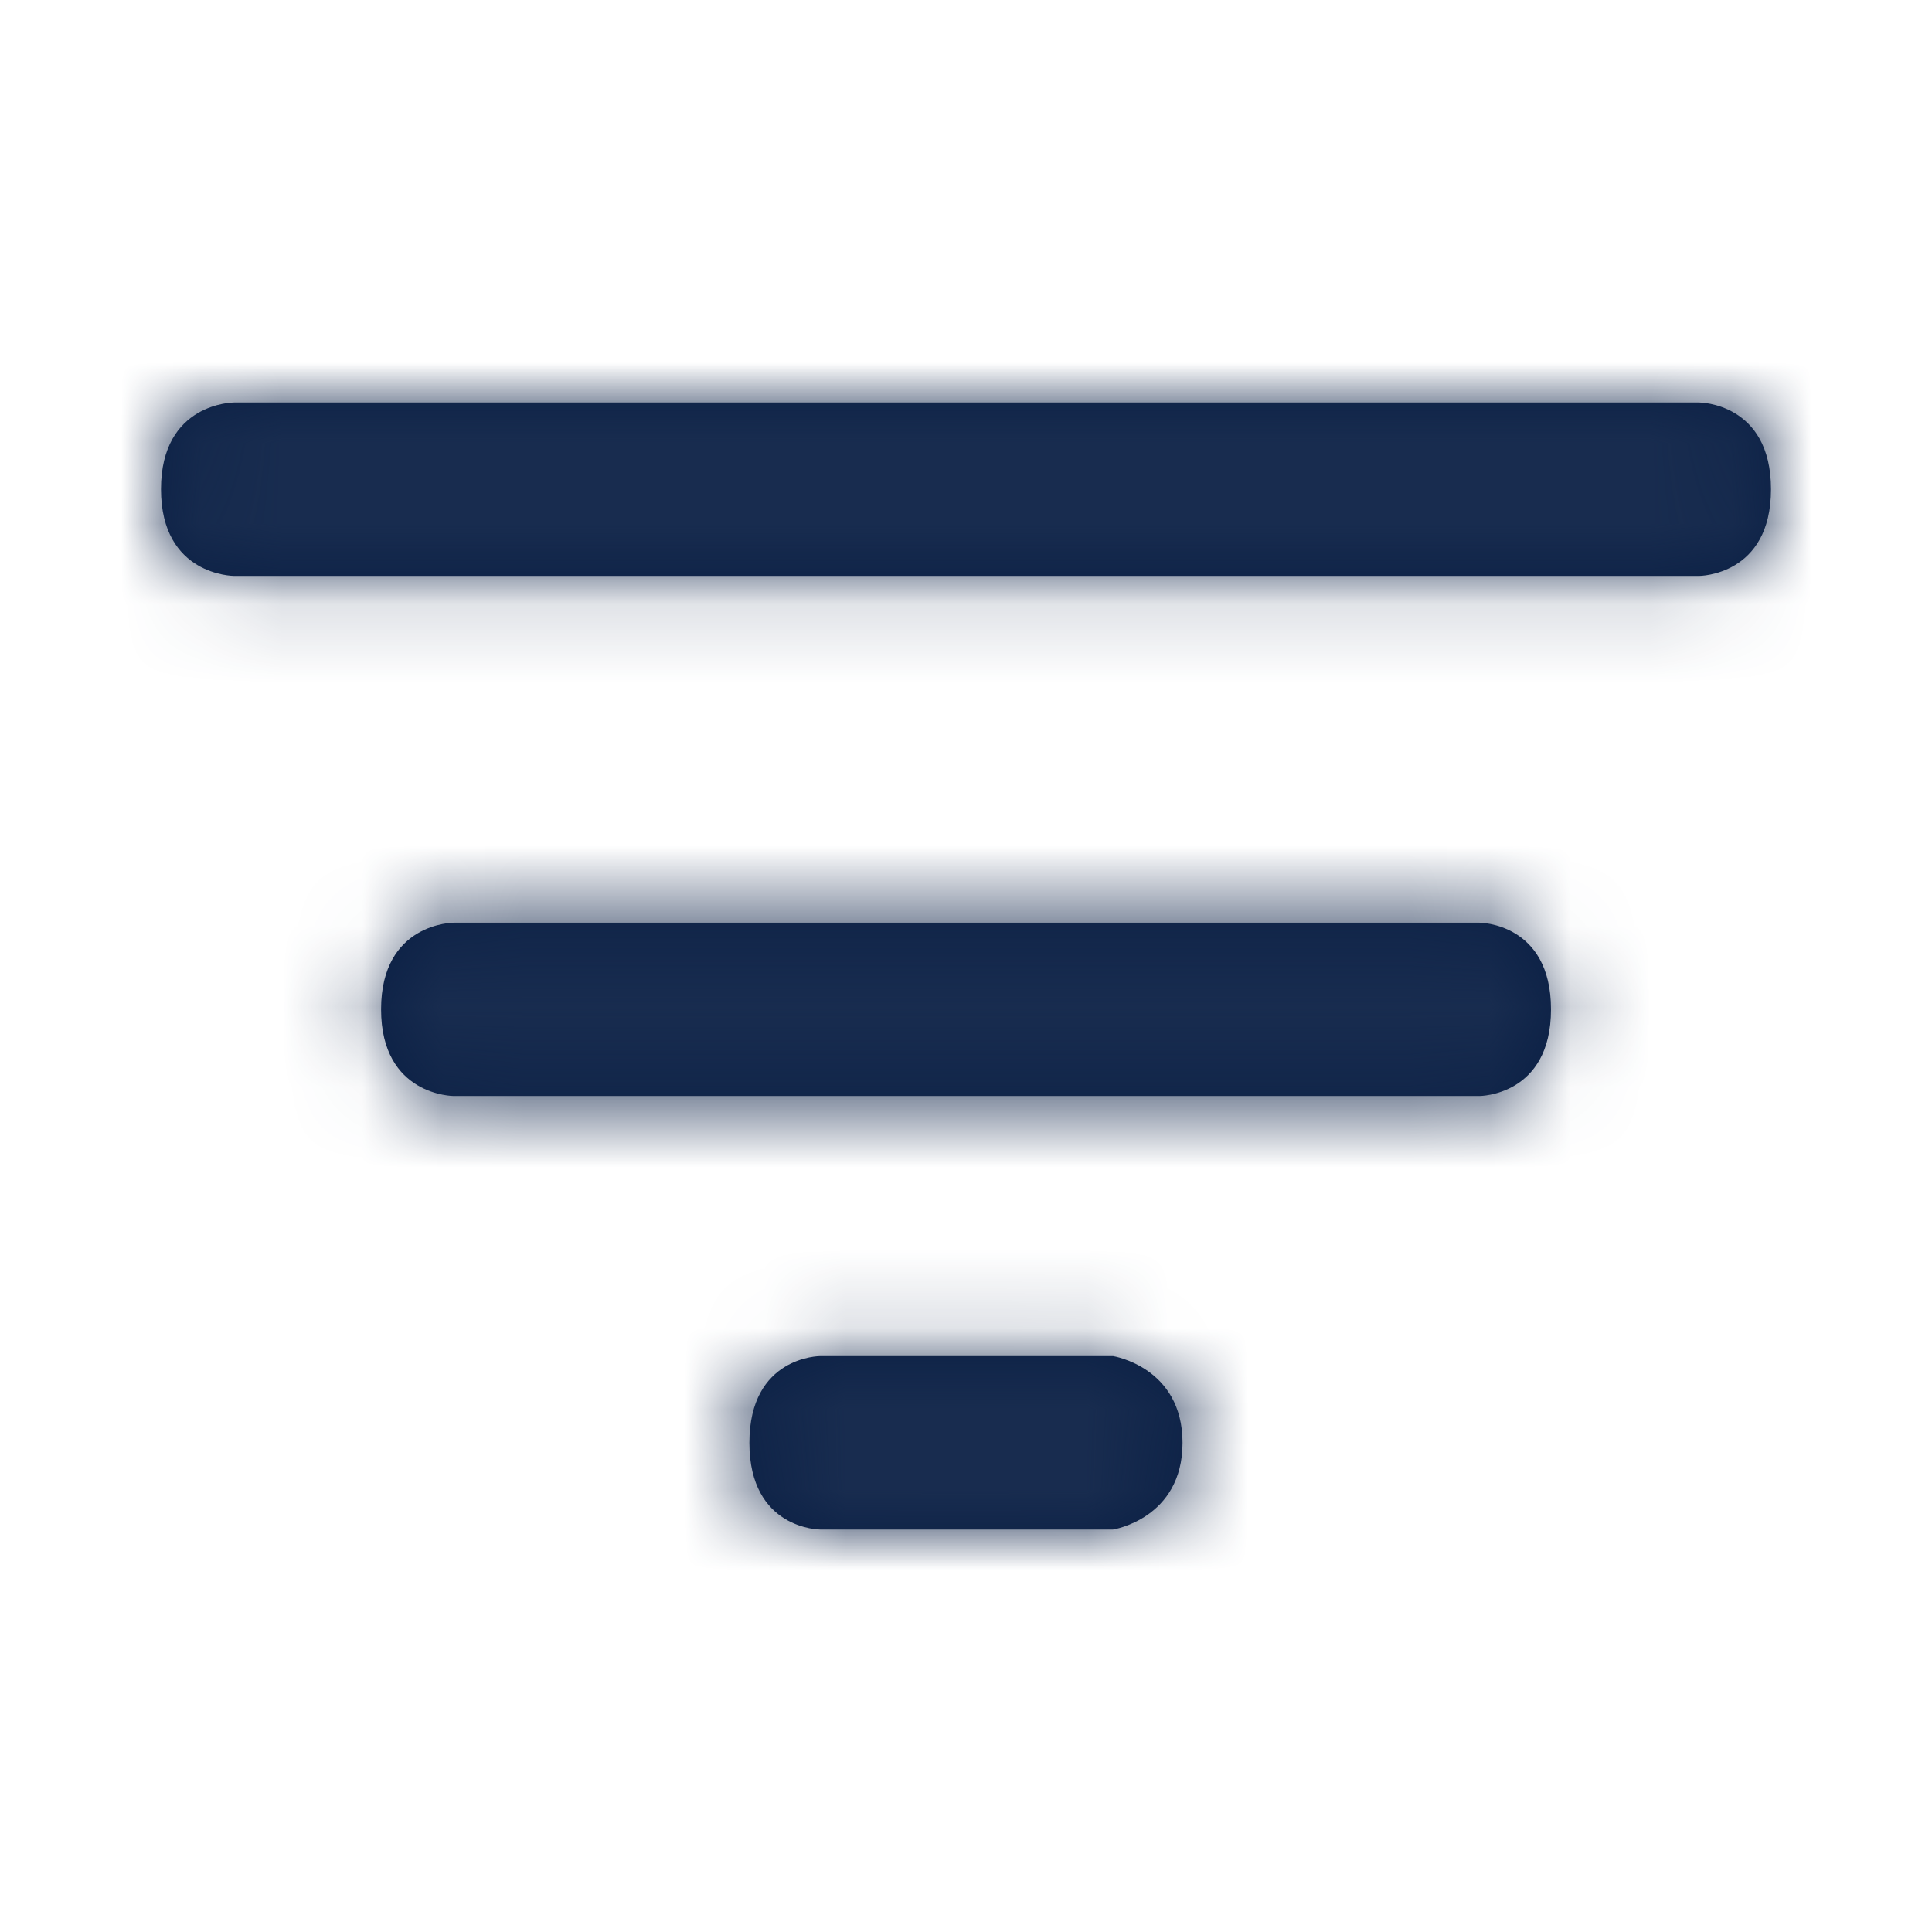 <?xml version="1.0" encoding="UTF-8"?>
<svg width="24px" height="24px" viewBox="0 0 24 24" version="1.1" xmlns="http://www.w3.org/2000/svg" xmlns:xlink="http://www.w3.org/1999/xlink">
    <!-- Generator: Sketch 51.3 (57544) - http://www.bohemiancoding.com/sketch -->
    <title>Icon / Line / Filter</title>
    <desc>Created with Sketch.</desc>
    <defs>
        <path d="M10.187,19 L13.827,19 C13.827,19 14.69,18.866 14.69,17.923 C14.69,16.981 13.827,16.846 13.827,16.846 L10.187,16.846 C10.187,16.846 9.309,16.846 9.309,17.923 C9.309,19 10.187,19 10.187,19 Z M5.636,13.615 L18.378,13.615 C18.378,13.615 19.267,13.615 19.267,12.538 C19.267,11.462 18.378,11.462 18.378,11.462 L5.636,11.462 C5.636,11.462 4.734,11.462 4.734,12.538 C4.734,13.615 5.636,13.615 5.636,13.615 Z M2.906,7.154 L21.108,7.154 C21.108,7.154 22,7.154 22,6.077 C22,5 21.108,5 21.108,5 L2.906,5 C2.906,5 2,5 2,6.077 C2,7.154 2.906,7.154 2.906,7.154 Z" id="path-1"></path>
    </defs>
    <g id="Icon-/-Line-/-Filter" stroke="none" stroke-width="1" fill="none" fill-rule="evenodd">
        <mask id="mask-2" fill="white">
            <use xlink:href="#path-1"></use>
        </mask>
        <use id="Filter" fill="#0A1F44" xlink:href="#path-1"></use>
        <g id="Color-/-Black-/-Black-800" mask="url(#mask-2)" fill="#182C4F">
            <polygon id="Black-/-Black-800" points="0 0 24 0 24 24 0 24"></polygon>
        </g>
    </g>
</svg>
